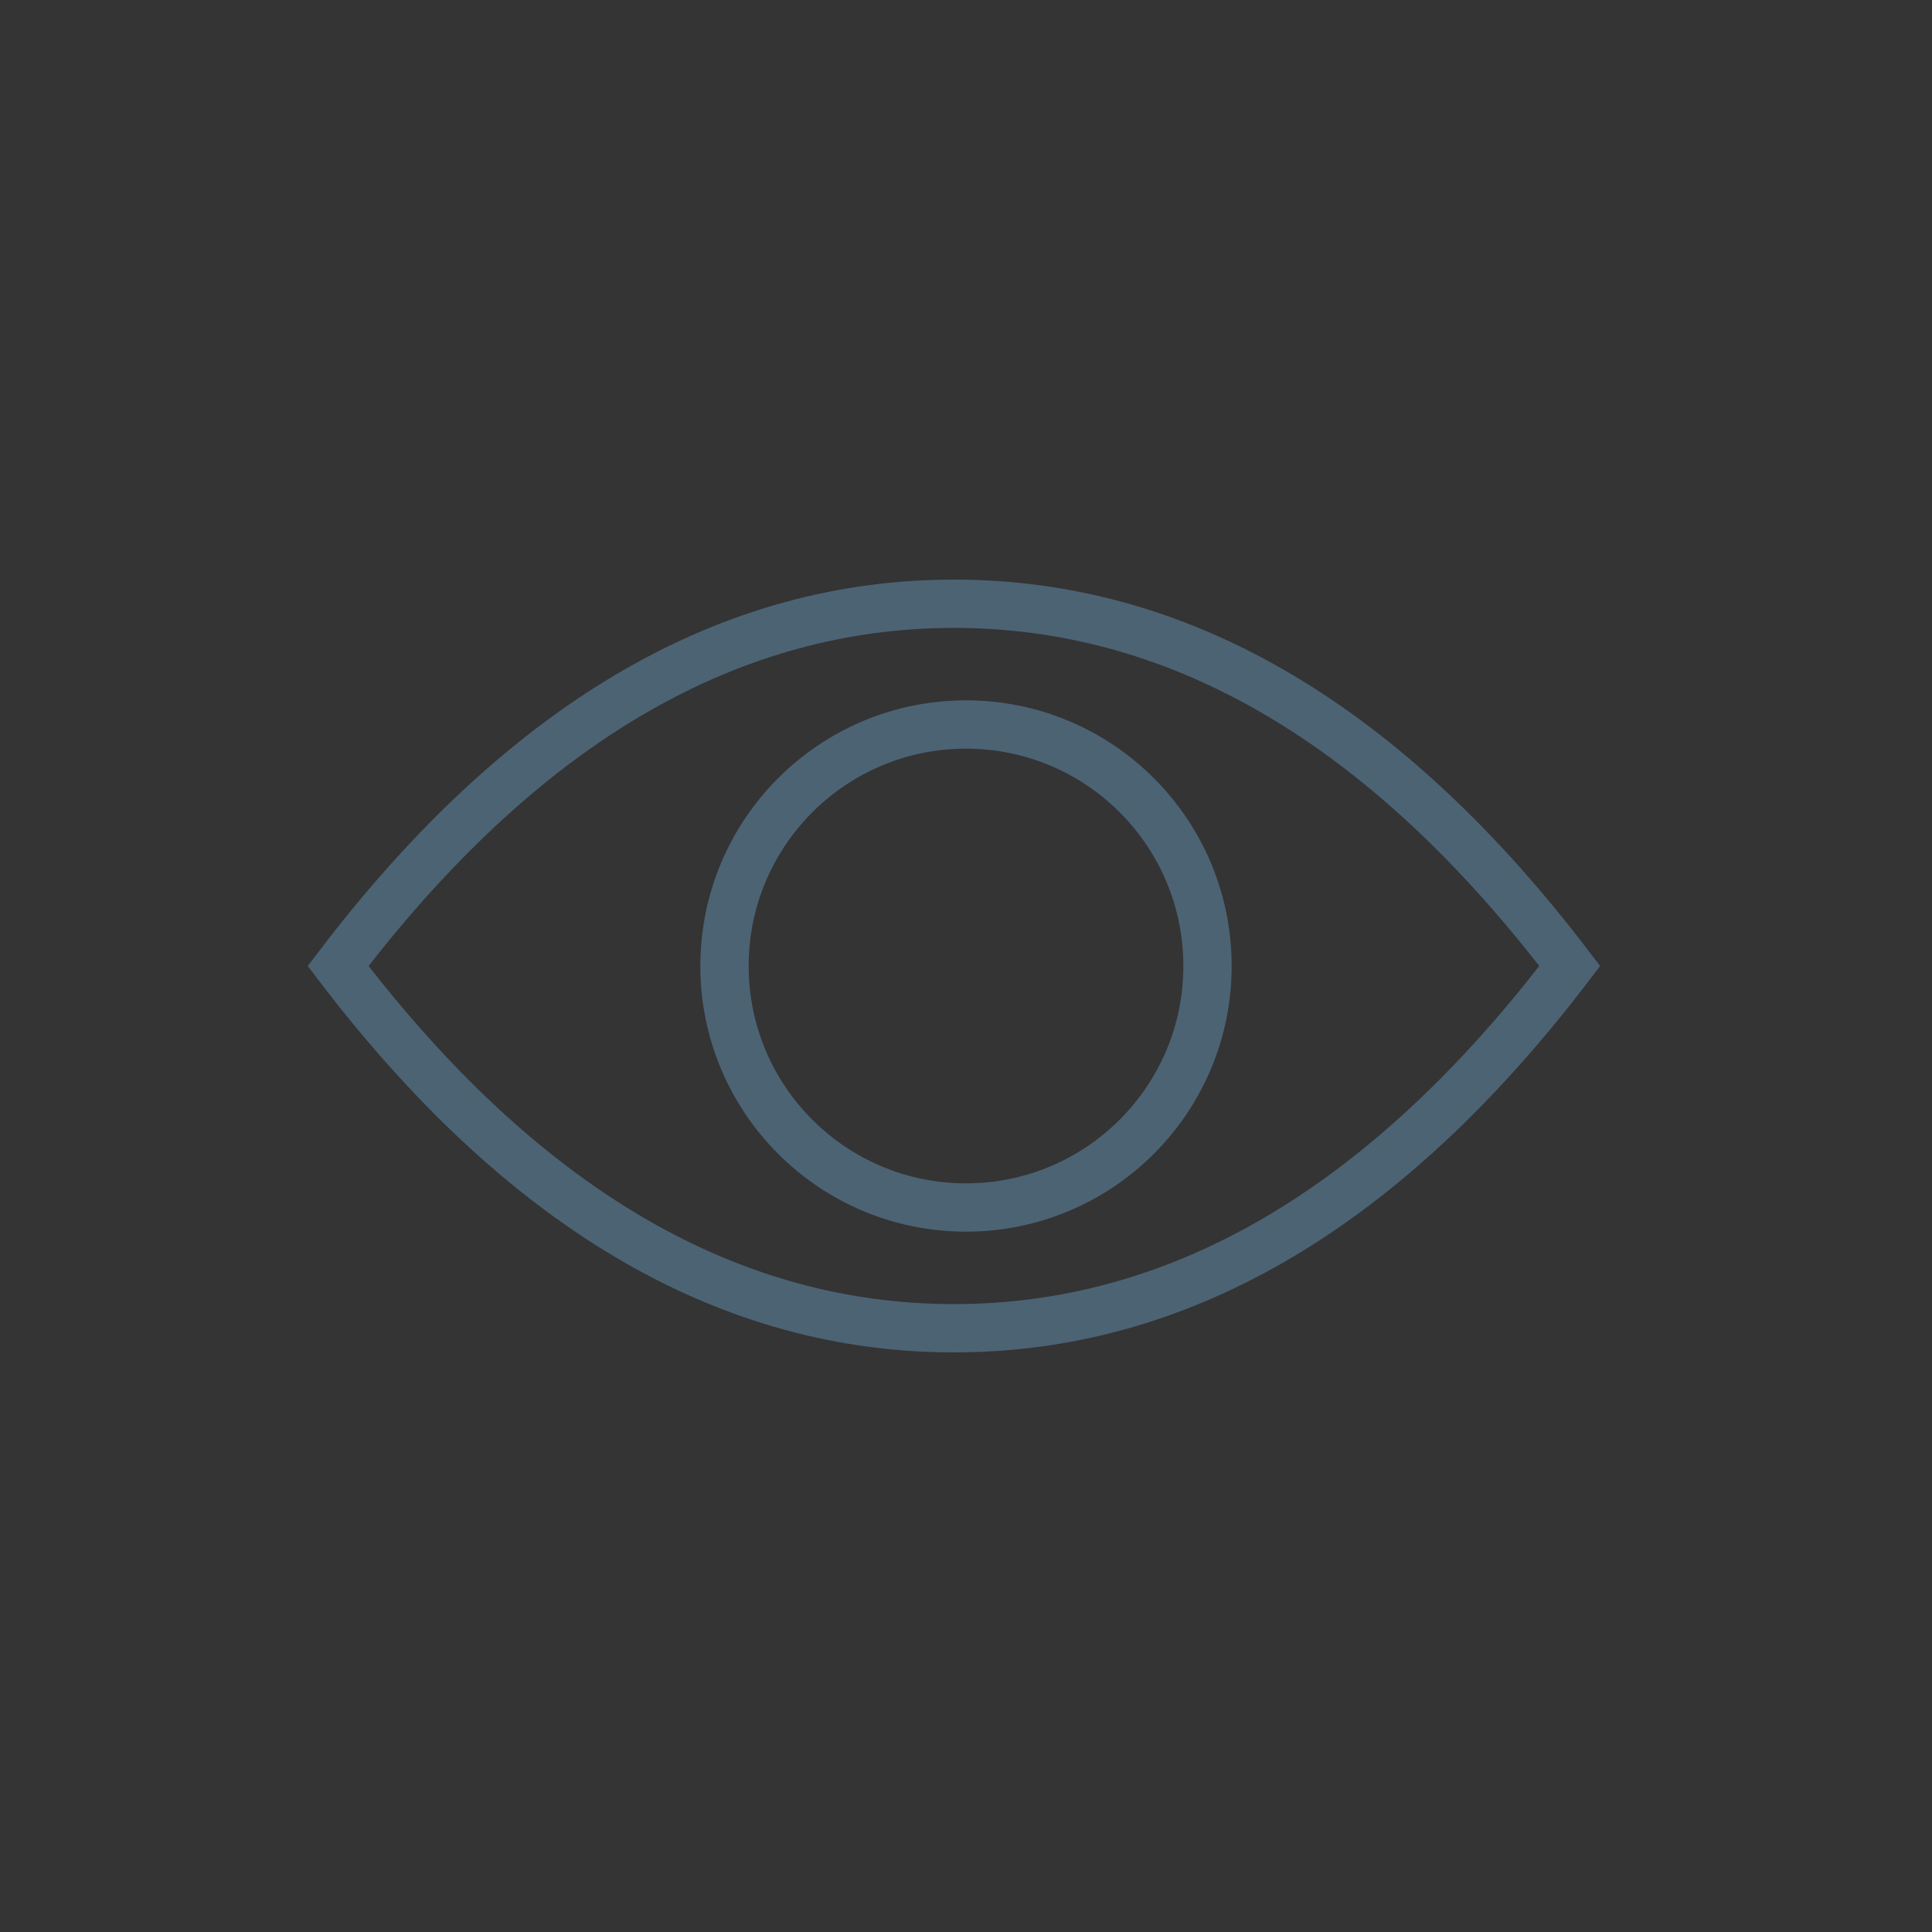 <?xml version="1.0" encoding="UTF-8"?>
<svg width="80px" height="80px" viewBox="0 0 80 80" version="1.1" xmlns="http://www.w3.org/2000/svg" xmlns:xlink="http://www.w3.org/1999/xlink">
    <rect x="0" y="0" width="80" height="80" fill="#333333" stroke="none"/>
    <!-- Generator: Sketch 59.1 (86144) - https://sketch.com -->
    <title>icons/tc/vision-normal</title>
    <desc>Created with Sketch.</desc>
    <defs>
        <linearGradient x1="50%" y1="50%" x2="100%" y2="100%" id="linearGradient-1">
            <stop stop-color="#EFF1F3" offset="0%"></stop>
            <stop stop-color="#AEB9C2" offset="100%"></stop>
        </linearGradient>
    </defs>
    <g id="20191023-lieferung-icons-aus-tc-bereich" stroke="none" stroke-width="1" fill="none" fill-rule="evenodd">
        <g id="Icons-and-Buttons" transform="translate(-176, -707)">
            <g id="icons/tc/vision" transform="translate(176, 707)">
                <g id="backgrounds" fill="url(#linearGradient-1)" fill-opacity="0.01">
                    <rect id="normal" x="0" y="0" width="80" height="80"></rect>
                </g>
                <g id="icon-status-copy" transform="translate(12, 24)" fill="#4C6374">
                    <g id="normal">
                        <g id="icon-base">
                            <path d="M27.5,0 C37.077,0 45.73,5.001 53.424,14.911 L54.257,16 L53.424,17.089 C45.73,26.999 37.077,32 27.5,32 C17.923,32 9.27,26.999 1.576,17.089 L0.743,16 L1.576,14.911 C9.27,5.001 17.923,0 27.5,0 Z M27.5,2 C18.642,2 10.575,6.637 3.263,16 C10.575,25.363 18.642,30 27.5,30 C36.21,30 44.156,25.517 51.371,16.464 L51.737,16 L51.371,15.536 C44.156,6.483 36.21,2 27.5,2 Z M28,5 C34.075,5 39,9.925 39,16 C39,22.075 34.075,27 28,27 C21.925,27 17,22.075 17,16 C17,9.925 21.925,5 28,5 Z M28,7 C23.029,7 19,11.029 19,16 C19,20.971 23.029,25 28,25 C32.971,25 37,20.971 37,16 C37,11.029 32.971,7 28,7 Z" id="Combined-Shape"></path>
                        </g>
                    </g>
                </g>
            </g>
        </g>
    </g>
</svg>